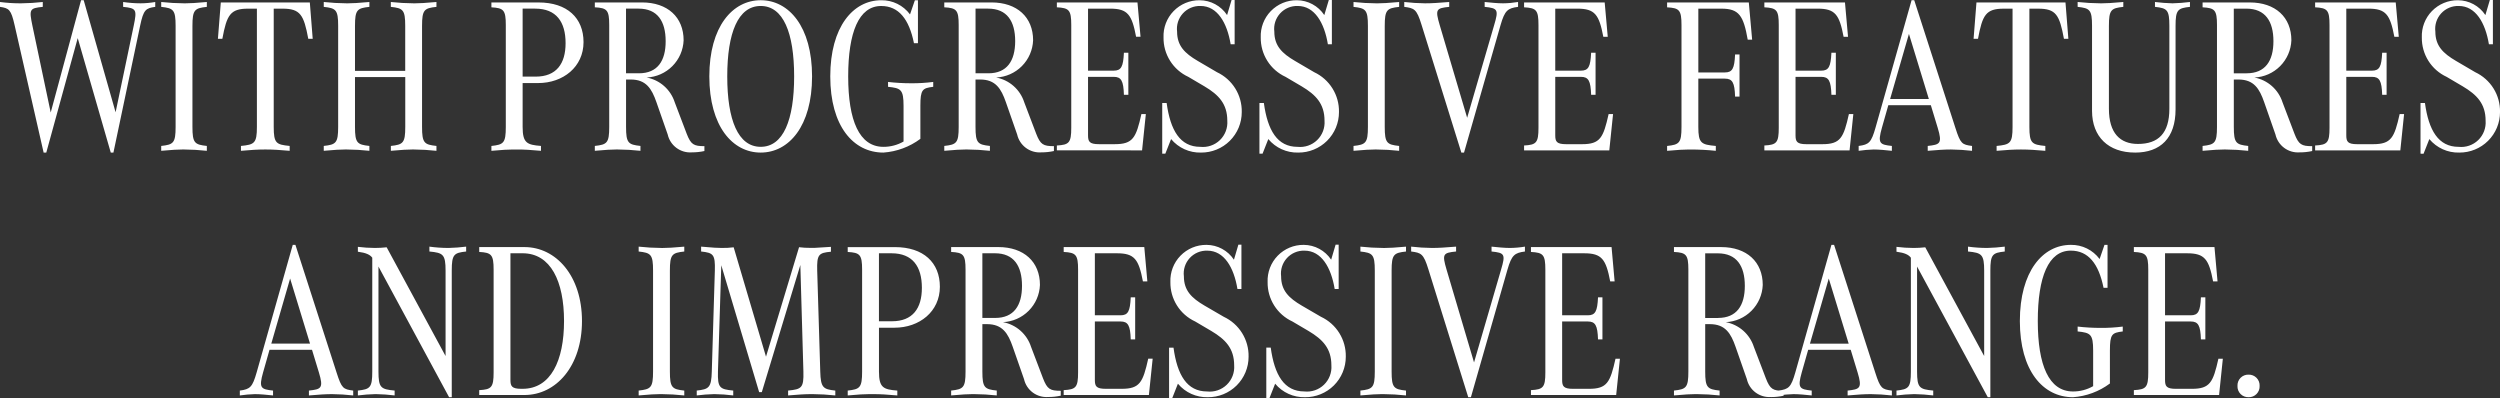 <svg height="39.078" viewBox="0 0 245.265 39.078" width="245.265" xmlns="http://www.w3.org/2000/svg" xmlns:xlink="http://www.w3.org/1999/xlink"><rect x="0" y="0" width="245.265" height="39.078" fill="#333333" stroke="none"/><clipPath id="a"><path d="m5.474-24.51 3.085-11.232 3.241 11.232h.261l2.625-12.47c.326-1.543.543-1.695 1.477-1.825v-.478a8.572 8.572 0 0 1 -1.434.13 12.09 12.09 0 0 1 -1.716-.13v.478c1.3.13 1.369.261 1.043 1.825l-1.782 8.517-3.129-10.994h-.26l-2.977 11.015-1.8-8.538c-.326-1.586-.282-1.695 1.021-1.825v-.478a20.382 20.382 0 0 1 -2.116.13h-.168a15.084 15.084 0 0 1 -1.912-.13v.478c.891.13 1.086.261 1.434 1.8l2.846 12.495zm15.751-.174v-.478c-1.195-.13-1.412-.282-1.412-1.868v-9.907c0-1.586.217-1.738 1.412-1.868v-.478c-1.242.1-1.492.127-2.109.13h-.129a21.97 21.97 0 0 1 -2.238-.13v.478c1.195.13 1.412.282 1.412 1.868v9.907c0 1.586-.217 1.738-1.412 1.868v.478c1.242-.1 1.492-.127 2.109-.13h.129a21.97 21.97 0 0 1 2.238.131zm8.126 0v-.478c-1.325-.13-1.564-.261-1.564-1.868v-11.6h.869c1.738 0 2.086.608 2.52 2.955h.435l-.282-3.563h-8.735l-.282 3.563h.435c.435-2.346.782-2.955 2.52-2.955h.869v11.6c0 1.608-.239 1.738-1.564 1.868v.478c1-.087 1.629-.13 2.39-.13s1.389.044 2.389.131zm14.4 0v-.478c-1.195-.13-1.412-.282-1.412-1.868v-9.907c0-1.586.217-1.738 1.412-1.868v-.478c-1.242.1-1.492.127-2.109.13h-.129a21.971 21.971 0 0 1 -2.238-.13v.478c1.195.13 1.412.282 1.412 1.868v4.41h-4.927v-4.41c0-1.586.217-1.738 1.412-1.868v-.478c-1.242.1-1.492.127-2.109.13h-.129a21.971 21.971 0 0 1 -2.238-.13v.478c1.195.13 1.412.282 1.412 1.868v9.907c0 1.586-.217 1.738-1.412 1.868v.478c1.242-.1 1.492-.127 2.109-.13h.129a21.97 21.97 0 0 1 2.238.13v-.478c-1.195-.13-1.412-.282-1.412-1.868v-4.888h4.932v4.888c0 1.586-.217 1.738-1.412 1.868v.478c1.242-.1 1.492-.127 2.109-.13h.129a21.97 21.97 0 0 1 2.237.131zm10.255 0v-.478c-1.369-.109-1.8-.282-1.8-1.868v-4.3h1.521c2.455 0 4.454-1.586 4.454-4.019 0-2.368-1.608-3.889-4.41-3.889h-4.628v.478c1.195.065 1.412.261 1.412 1.738v9.994c0 1.586-.217 1.738-1.412 1.868v.478c1.242-.1 1.492-.127 2.109-.13h.368c.78-.002 1.39.042 2.39.129zm-.521-7.278h-1.279v-6.67h1.238c2.064 0 2.976 1.3 2.976 3.389.001 2.021-.911 3.281-2.932 3.281zm15.317 7.43a5.554 5.554 0 0 0 1.238-.13v-.478c-1.043 0-1.325-.152-1.738-1.217l-1.173-3.085a3.59 3.59 0 0 0 -2.759-2.433 3.8 3.8 0 0 0 3.63-3.65c0-2.26-1.564-3.715-4.084-3.715h-4.627v.478c1.195.065 1.412.261 1.412 1.738v9.994c0 1.586-.217 1.738-1.412 1.868v.478c1.242-.1 1.492-.127 2.109-.13h.129a21.97 21.97 0 0 1 2.238.13v-.478c-1.195-.13-1.412-.282-1.412-1.868v-4.649h.456c1.521 0 2.064.912 2.52 2.216l1.108 3.172a2.259 2.259 0 0 0 2.368 1.76zm-5.193-7.756h-1.26v-6.344h1.238c1.847 0 2.651 1.238 2.651 3.194.003 1.938-.8 3.15-2.625 3.15zm11.953 7.778c2.759 0 5.04-2.585 5.04-7.474s-2.281-7.474-5.04-7.474-5.04 2.585-5.04 7.474 2.278 7.474 5.04 7.474zm0-.565c-2.216 0-3.281-2.629-3.281-6.909s1.065-6.909 3.281-6.909 3.281 2.629 3.281 6.909-1.065 6.909-3.281 6.909zm12.038.565a6.883 6.883 0 0 0 3.628-1.347v-3.237c0-1.608.2-1.738 1.26-1.868v-.478a16.055 16.055 0 0 1 -2.194.13 19.462 19.462 0 0 1 -2.238-.13v.478c1.26.13 1.521.261 1.521 1.868v3.5a3.941 3.941 0 0 1 -1.977.521c-2.368 0-3.454-2.585-3.454-6.909s1.043-6.909 3.237-6.909c1.716 0 2.737 1.282 3.215 3.65h.391v-4.215h-.3l-.478 1.39a3.447 3.447 0 0 0 -2.824-1.39c-2.759 0-5 2.607-5 7.474s2.256 7.472 5.213 7.472zm15.491-.022a5.554 5.554 0 0 0 1.238-.13v-.478c-1.043 0-1.325-.152-1.738-1.217l-1.173-3.085a3.59 3.59 0 0 0 -2.759-2.433 3.8 3.8 0 0 0 3.628-3.65c0-2.26-1.564-3.715-4.085-3.715h-4.629v.478c1.195.065 1.412.261 1.412 1.738v9.994c0 1.586-.217 1.738-1.412 1.868v.478c1.242-.1 1.492-.127 2.109-.13h.129a21.97 21.97 0 0 1 2.238.13v-.478c-1.195-.13-1.412-.282-1.412-1.868v-4.649h.456c1.521 0 2.064.912 2.52 2.216l1.108 3.172a2.259 2.259 0 0 0 2.368 1.76zm-5.191-7.756h-1.26v-6.344h1.238c1.847 0 2.651 1.238 2.651 3.194-.004 1.938-.808 3.15-2.629 3.15zm15.078 7.561.369-3.563h-.435c-.521 2.325-.826 2.955-2.607 2.955h-1.564c-.934 0-1.065-.261-1.065-.869v-5.736h2.52c.739 0 .956.391 1 1.76h.435v-4.128h-.435c-.065 1.369-.261 1.76-1 1.76h-2.52v-6.083h2.173c1.716 0 2.129.587 2.542 2.759h.435l-.3-3.368h-7.908v.478c1.195.065 1.412.261 1.412 1.738v10.081c0 1.477-.217 1.673-1.412 1.738v.478zm2.281.326.565-1.434a3.691 3.691 0 0 0 2.933 1.325 3.968 3.968 0 0 0 4-3.976 4.228 4.228 0 0 0 -2.433-3.911l-1.89-1.108c-1.26-.739-2.021-1.477-2.021-2.868a2.242 2.242 0 0 1 2.3-2.52c1.651 0 2.607 1.651 2.955 3.759h.391v-4.345h-.3l-.442 1.479a3.242 3.242 0 0 0 -2.694-1.456 3.51 3.51 0 0 0 -3.541 3.65 4.191 4.191 0 0 0 2.433 3.867l1.586.934c1.391.826 2.238 1.716 2.238 3.368a2.4 2.4 0 0 1 -2.651 2.564c-1.977 0-2.933-1.608-3.3-4.3h-.434v4.973zm9.538 0 .565-1.434a3.691 3.691 0 0 0 2.933 1.325 3.968 3.968 0 0 0 4-3.976 4.228 4.228 0 0 0 -2.433-3.911l-1.89-1.108c-1.26-.739-2.02-1.477-2.02-2.868a2.242 2.242 0 0 1 2.3-2.52c1.651 0 2.607 1.651 2.955 3.759h.391v-4.345h-.3l-.443 1.479a3.242 3.242 0 0 0 -2.694-1.456 3.51 3.51 0 0 0 -3.541 3.65 4.191 4.191 0 0 0 2.433 3.867l1.586.934c1.391.826 2.238 1.716 2.238 3.368a2.4 2.4 0 0 1 -2.651 2.564c-1.977 0-2.933-1.608-3.3-4.3h-.435v4.973zm13.4-.282v-.478c-1.195-.13-1.412-.282-1.412-1.868v-9.907c0-1.586.217-1.738 1.412-1.868v-.478c-1.242.1-1.492.127-2.109.13h-.129a21.971 21.971 0 0 1 -2.238-.13v.478c1.195.13 1.412.282 1.412 1.868v9.907c0 1.586-.217 1.738-1.412 1.868v.478c1.242-.1 1.492-.127 2.109-.13h.129a21.969 21.969 0 0 1 2.241.13zm6.366.174 3.585-12.514c.413-1.434.7-1.651 1.716-1.782v-.478a9.5 9.5 0 0 1 -1.477.13c-.521 0-1.173-.065-1.8-.13v.478c1.282.13 1.39.261.934 1.782l-2.651 9.1-2.694-9.1c-.456-1.543-.348-1.651.934-1.782v-.478c-1.108.087-1.673.13-2.368.13a19.041 19.041 0 0 1 -2.042-.13v.478c.978.13 1.217.2 1.695 1.76l3.905 12.535zm14.252-.217.369-3.563h-.435c-.521 2.325-.826 2.955-2.607 2.955h-1.564c-.934 0-1.065-.261-1.065-.869v-5.737h2.52c.739 0 .956.391 1 1.76h.435v-4.128h-.435c-.065 1.369-.261 1.76-1 1.76h-2.52v-6.083h2.173c1.716 0 2.129.587 2.542 2.759h.435l-.3-3.368h-7.908v.478c1.195.065 1.412.261 1.412 1.738v10.081c0 1.477-.217 1.673-1.412 1.738v.478zm10.45.043v-.478c-1.434-.13-1.716-.261-1.716-1.868v-4.736h2.607c.739 0 .956.391 1 1.76h.435v-4.128h-.435c-.065 1.369-.261 1.76-1 1.76h-2.606v-6.257h2.281c1.716 0 2.151.7 2.564 3.042h.434l-.326-3.65h-8.017v.478c1.195.065 1.412.261 1.412 1.738v9.994c0 1.586-.217 1.738-1.412 1.868v.478c1.242-.1 1.492-.127 2.109-.13h.216a24.3 24.3 0 0 1 2.455.129zm13.122-.043.369-3.563h-.434c-.521 2.325-.826 2.955-2.607 2.955h-1.564c-.934 0-1.065-.261-1.065-.869v-5.737h2.52c.739 0 .956.391 1 1.76h.434v-4.128h-.434c-.065 1.369-.261 1.76-1 1.76h-2.52v-6.083h2.173c1.716 0 2.129.587 2.542 2.759h.435l-.3-3.368h-7.908v.478c1.2.065 1.412.261 1.412 1.738v10.081c0 1.477-.217 1.673-1.412 1.738v.478zm12.015.043v-.478c-.978-.13-1.13-.2-1.629-1.76l-4.041-12.536h-.261l-3.541 12.514c-.413 1.434-.63 1.651-1.651 1.782v.478a12.381 12.381 0 0 1 1.477-.13c.5 0 1.195.065 1.781.13v-.478c-1.195-.13-1.412-.239-.978-1.782l.63-2.216h4.171l.673 2.216c.478 1.564.217 1.651-.978 1.782v.478c1.043-.087 1.608-.13 2.281-.13a19.751 19.751 0 0 1 2.064.13zm-4.237-5.084h-3.8l1.847-6.387zm11.428 5.084v-.478c-1.325-.13-1.564-.261-1.564-1.868v-11.6h.869c1.738 0 2.086.608 2.52 2.955h.434l-.282-3.563h-8.734l-.282 3.563h.434c.434-2.346.782-2.955 2.52-2.955h.869v11.6c0 1.608-.239 1.738-1.564 1.868v.478c1-.087 1.63-.13 2.39-.13s1.397.043 2.391.13zm8.8.174c2.5 0 3.976-1.434 3.976-4.237v-8.191c0-1.586.217-1.738 1.412-1.868v-.478a16.891 16.891 0 0 1 -1.716.13 16.893 16.893 0 0 1 -1.716-.13v.478c1.195.13 1.412.282 1.412 1.868v8.126c0 2.412-1.086 3.454-3.085 3.454-1.738 0-2.846-1.043-2.846-3.454v-8.126c0-1.586.217-1.738 1.412-1.868v-.478c-1.243.1-1.492.127-2.109.13h-.133a21.971 21.971 0 0 1 -2.238-.13v.478c1.195.13 1.412.282 1.412 1.868v8.343c.005 2.542 1.612 4.084 4.219 4.084zm16.142-.022a5.555 5.555 0 0 0 1.238-.13v-.478c-1.043 0-1.325-.152-1.738-1.217l-1.173-3.085a3.59 3.59 0 0 0 -2.759-2.433 3.8 3.8 0 0 0 3.628-3.65c0-2.26-1.564-3.715-4.084-3.715h-4.627v.478c1.195.065 1.412.261 1.412 1.738v9.994c0 1.586-.217 1.738-1.412 1.868v.478c1.242-.1 1.492-.127 2.109-.13h.129a21.969 21.969 0 0 1 2.238.13v-.478c-1.195-.13-1.412-.282-1.412-1.868v-4.649h.456c1.521 0 2.064.912 2.52 2.216l1.108 3.172a2.26 2.26 0 0 0 2.368 1.759zm-5.193-7.756h-1.26v-6.344h1.238c1.847 0 2.651 1.238 2.651 3.194.001 1.937-.803 3.149-2.628 3.149zm15.078 7.561.369-3.563h-.435c-.521 2.325-.826 2.955-2.607 2.955h-1.564c-.934 0-1.064-.261-1.064-.869v-5.737h2.52c.739 0 .956.391 1 1.76h.435v-4.128h-.435c-.065 1.369-.261 1.76-1 1.76h-2.52v-6.083h2.173c1.716 0 2.129.587 2.542 2.759h.435l-.3-3.368h-7.908v.478c1.195.065 1.412.261 1.412 1.738v10.081c0 1.477-.217 1.673-1.412 1.738v.478zm2.281.326.565-1.434a3.691 3.691 0 0 0 2.934 1.324 3.968 3.968 0 0 0 4-3.976 4.228 4.228 0 0 0 -2.433-3.911l-1.89-1.108c-1.26-.739-2.021-1.477-2.021-2.868a2.242 2.242 0 0 1 2.3-2.52c1.651 0 2.607 1.651 2.955 3.759h.391v-4.345h-.3l-.438 1.479a3.242 3.242 0 0 0 -2.694-1.456 3.51 3.51 0 0 0 -3.541 3.65 4.191 4.191 0 0 0 2.433 3.867l1.586.934c1.391.826 2.238 1.716 2.238 3.368a2.4 2.4 0 0 1 -2.651 2.564c-1.977 0-2.933-1.608-3.3-4.3h-.435v4.973zm-203.115 23.717v-.478c-.978-.13-1.13-.2-1.629-1.76l-4.041-12.536h-.261l-3.542 12.514c-.413 1.434-.63 1.651-1.651 1.782v.478a12.381 12.381 0 0 1 1.477-.13c.5 0 1.195.065 1.782.13v-.478c-1.195-.13-1.412-.239-.978-1.782l.63-2.216h4.171l.674 2.216c.478 1.564.217 1.651-.978 1.782v.478c1.043-.087 1.608-.13 2.281-.13a19.751 19.751 0 0 1 2.065.13zm-4.237-5.084h-3.8l1.847-6.387zm13.905 5.257v-12.427c0-1.586.217-1.738 1.412-1.868v-.478a16.892 16.892 0 0 1 -1.716.13h-.065a13.859 13.859 0 0 1 -1.825-.13v.478c1.347.13 1.586.282 1.586 1.89v8.365l-5.779-10.668a10.229 10.229 0 0 1 -1.151.065 13.978 13.978 0 0 1 -1.673-.109v.478c.826.109 1.195.3 1.412.587v11.167c0 1.586-.217 1.738-1.412 1.868v.478a16.892 16.892 0 0 1 1.716-.13h.065a17.176 17.176 0 0 1 1.825.13v-.478c-1.347-.13-1.586-.261-1.586-1.868v-10.3l6.93 12.82zm7.126-.217c3.107 0 5.649-2.824 5.649-7.256s-2.542-7.257-5.649-7.257h-4.432v.478c1.195.065 1.412.261 1.412 1.738v10.081c0 1.477-.217 1.673-1.412 1.738v.478zm-.174-.608h-.13c-.934 0-1.065-.261-1.065-.869v-12.428h1.195c2.759 0 4.063 2.759 4.063 6.648s-1.303 6.649-4.063 6.649zm15.86.652v-.478c-1.195-.13-1.412-.282-1.412-1.868v-9.907c0-1.586.217-1.738 1.412-1.868v-.478c-1.242.1-1.492.127-2.109.13h-.129a21.97 21.97 0 0 1 -2.238-.13v.478c1.195.13 1.412.282 1.412 1.868v9.906c0 1.586-.217 1.738-1.412 1.868v.478c1.242-.1 1.492-.127 2.109-.13h.129a21.97 21.97 0 0 1 2.238.131zm14.817 0v-.478c-1.195-.13-1.434-.282-1.477-1.868l-.3-9.907c-.043-1.586.152-1.738 1.347-1.847v-.478c-.936.061-1.308.09-1.622.1h-.154-.244a8.453 8.453 0 0 1 -1.108-.065l-3.242 10.74-3.172-10.732a8.157 8.157 0 0 1 -1.173.065c-.5 0-.7-.022-2.021-.13v.478c1.195.13 1.39.282 1.347 1.868l-.3 9.907c-.043 1.586-.282 1.738-1.477 1.868v.478a16.893 16.893 0 0 1 1.713-.13h.022a16.206 16.206 0 0 1 1.847.13v-.478c-1.325-.13-1.543-.261-1.5-1.868l.326-10.428 3.715 12.449h.261l3.78-12.471.3 10.45c.043 1.608-.174 1.738-1.5 1.868v.478c1.049-.086 1.591-.13 2.349-.13h.043a21.971 21.971 0 0 1 2.241.131zm6.083 0v-.478c-1.369-.109-1.8-.282-1.8-1.868v-4.3h1.521c2.455 0 4.454-1.586 4.454-4.019 0-2.368-1.608-3.889-4.41-3.889h-4.631v.478c1.195.065 1.412.261 1.412 1.738v9.991c0 1.586-.217 1.738-1.412 1.868v.478c1.242-.1 1.492-.127 2.109-.13h.368c.782 0 1.39.044 2.39.131zm-.521-7.278h-1.281v-6.67h1.236c2.064 0 2.976 1.3 2.976 3.389.002 2.02-.91 3.28-2.931 3.28zm15.317 7.43a5.554 5.554 0 0 0 1.238-.131v-.478c-1.043 0-1.325-.152-1.738-1.217l-1.173-3.085a3.59 3.59 0 0 0 -2.759-2.433 3.8 3.8 0 0 0 3.628-3.65c0-2.26-1.564-3.715-4.085-3.715h-4.627v.478c1.195.065 1.412.261 1.412 1.738v9.994c0 1.586-.217 1.738-1.412 1.868v.478c1.242-.1 1.492-.127 2.109-.13h.129a21.97 21.97 0 0 1 2.238.13v-.478c-1.195-.13-1.412-.282-1.412-1.868v-4.649h.456c1.521 0 2.064.912 2.52 2.216l1.108 3.172a2.259 2.259 0 0 0 2.368 1.76zm-5.192-7.757h-1.26v-6.344h1.238c1.847 0 2.651 1.238 2.651 3.194.001 1.938-.804 3.15-2.629 3.15zm15.078 7.561.369-3.563h-.435c-.521 2.325-.826 2.955-2.607 2.955h-1.564c-.934 0-1.065-.261-1.065-.869v-5.736h2.52c.739 0 .956.391 1 1.76h.435v-4.128h-.435c-.065 1.369-.261 1.76-1 1.76h-2.52v-6.083h2.173c1.716 0 2.129.587 2.542 2.759h.435l-.3-3.368h-7.908v.478c1.195.065 1.412.261 1.412 1.738v10.081c0 1.477-.217 1.673-1.412 1.738v.478zm2.281.326.565-1.434a3.691 3.691 0 0 0 2.933 1.325 3.968 3.968 0 0 0 4-3.976 4.228 4.228 0 0 0 -2.436-3.914l-1.891-1.1c-1.26-.739-2.021-1.477-2.021-2.868a2.242 2.242 0 0 1 2.3-2.52c1.651 0 2.607 1.651 2.955 3.759h.391v-4.345h-.3l-.435 1.474a3.242 3.242 0 0 0 -2.694-1.456 3.51 3.51 0 0 0 -3.541 3.65 4.191 4.191 0 0 0 2.433 3.867l1.586.934c1.391.826 2.238 1.716 2.238 3.368a2.4 2.4 0 0 1 -2.651 2.564c-1.977 0-2.933-1.608-3.3-4.3h-.434v4.973zm9.538 0 .565-1.434a3.691 3.691 0 0 0 2.932 1.325 3.968 3.968 0 0 0 4-3.976 4.228 4.228 0 0 0 -2.435-3.914l-1.89-1.1c-1.26-.739-2.021-1.477-2.021-2.868a2.242 2.242 0 0 1 2.3-2.52c1.651 0 2.607 1.651 2.955 3.759h.391v-4.345h-.3l-.436 1.474a3.242 3.242 0 0 0 -2.694-1.456 3.51 3.51 0 0 0 -3.541 3.65 4.191 4.191 0 0 0 2.433 3.867l1.586.934c1.391.826 2.238 1.716 2.238 3.368a2.4 2.4 0 0 1 -2.65 2.562c-1.977 0-2.933-1.608-3.3-4.3h-.435v4.975zm13.405-.282v-.478c-1.2-.13-1.412-.282-1.412-1.868v-9.907c0-1.586.217-1.738 1.412-1.868v-.478c-1.243.1-1.492.127-2.109.13h-.129a21.97 21.97 0 0 1 -2.238-.13v.478c1.195.13 1.412.282 1.412 1.868v9.906c0 1.586-.217 1.738-1.412 1.868v.478c1.242-.1 1.492-.127 2.109-.13h.129a21.972 21.972 0 0 1 2.238.131zm6.366.174 3.585-12.514c.413-1.434.7-1.651 1.716-1.782v-.478a9.5 9.5 0 0 1 -1.477.13c-.521 0-1.173-.065-1.8-.13v.478c1.282.13 1.39.261.934 1.782l-2.651 9.1-2.694-9.1c-.456-1.543-.348-1.651.934-1.782v-.478c-1.108.087-1.673.13-2.368.13a19.041 19.041 0 0 1 -2.042-.13v.478c.978.13 1.217.2 1.695 1.76l3.907 12.535zm14.252-.217.369-3.563h-.434c-.521 2.325-.826 2.955-2.607 2.955h-1.564c-.934 0-1.065-.261-1.065-.869v-5.737h2.52c.739 0 .956.391 1 1.76h.434v-4.128h-.434c-.065 1.369-.261 1.76-1 1.76h-2.52v-6.083h2.173c1.716 0 2.129.587 2.542 2.759h.434l-.3-3.368h-7.908v.478c1.195.065 1.412.261 1.412 1.738v10.081c0 1.477-.217 1.673-1.412 1.738v.478zm15.187.2a5.554 5.554 0 0 0 1.238-.13v-.484c-1.043 0-1.325-.152-1.738-1.217l-1.177-3.084a3.59 3.59 0 0 0 -2.759-2.433 3.8 3.8 0 0 0 3.628-3.65c0-2.26-1.564-3.715-4.084-3.715h-4.625v.478c1.195.065 1.412.261 1.412 1.738v9.993c0 1.586-.217 1.738-1.412 1.868v.478c1.243-.1 1.492-.127 2.109-.13h.129a21.97 21.97 0 0 1 2.238.13v-.478c-1.195-.13-1.412-.282-1.412-1.868v-4.649h.456c1.521 0 2.064.912 2.52 2.216l1.108 3.172a2.259 2.259 0 0 0 2.368 1.76zm-5.193-7.756h-1.26v-6.344h1.238c1.847 0 2.65 1.238 2.65 3.194 0 1.932-.804 3.144-2.629 3.144zm17.055 7.6v-.478c-.978-.13-1.13-.2-1.629-1.76l-4.041-12.536h-.261l-3.542 12.513c-.413 1.434-.63 1.651-1.651 1.782v.478a12.382 12.382 0 0 1 1.477-.13c.5 0 1.195.065 1.781.13v-.478c-1.195-.13-1.412-.239-.978-1.782l.63-2.216h4.175l.674 2.216c.478 1.564.217 1.651-.978 1.782v.478c1.043-.087 1.608-.13 2.281-.13a19.75 19.75 0 0 1 2.061.13zm-4.239-5.085h-3.8l1.847-6.387zm13.9 5.258v-12.428c0-1.586.217-1.738 1.412-1.868v-.478a16.893 16.893 0 0 1 -1.716.13h-.065a13.857 13.857 0 0 1 -1.825-.13v.478c1.347.13 1.586.282 1.586 1.89v8.365l-5.779-10.667a10.227 10.227 0 0 1 -1.151.065 13.977 13.977 0 0 1 -1.673-.109v.478c.826.109 1.195.3 1.412.587v11.166c0 1.586-.217 1.738-1.412 1.868v.478a16.892 16.892 0 0 1 1.716-.13h.065a17.176 17.176 0 0 1 1.825.13v-.478c-1.347-.13-1.586-.261-1.586-1.868v-10.3l6.937 12.82zm8.1 0a6.883 6.883 0 0 0 3.628-1.347v-3.238c0-1.608.2-1.738 1.26-1.868v-.478a16.054 16.054 0 0 1 -2.188.13 19.463 19.463 0 0 1 -2.238-.13v.478c1.26.13 1.521.261 1.521 1.868v3.5a3.94 3.94 0 0 1 -1.977.521c-2.368 0-3.454-2.585-3.454-6.909s1.043-6.909 3.237-6.909c1.716 0 2.738 1.282 3.215 3.65h.391v-4.215h-.3l-.478 1.39a3.447 3.447 0 0 0 -2.824-1.39c-2.759 0-5 2.607-5 7.474s2.262 7.472 5.217 7.472zm14.339-.217.369-3.563h-.435c-.521 2.325-.826 2.955-2.607 2.955h-1.564c-.934 0-1.065-.261-1.065-.869v-5.737h2.52c.739 0 .956.391 1 1.76h.435v-4.128h-.435c-.065 1.369-.261 1.76-1 1.76h-2.52v-6.083h2.173c1.716 0 2.129.587 2.542 2.759h.435l-.3-3.368h-7.908v.478c1.195.065 1.412.261 1.412 1.738v10.081c0 1.477-.217 1.673-1.412 1.738v.478zm2.89.217a1.055 1.055 0 0 0 1.086-1.108 1.055 1.055 0 0 0 -1.086-1.108 1.055 1.055 0 0 0 -1.086 1.108 1.055 1.055 0 0 0 1.096 1.107z"/></clipPath><clipPath id="b"><path d="m-26 162h300v-250h-300z"/></clipPath><g clip-path="url(#a)" transform="translate(-.933 39.479)"><g clip-path="url(#b)"><path d="m-.067-40.479h247.267v41.079h-247.267z" fill="#fff"/></g></g></svg>